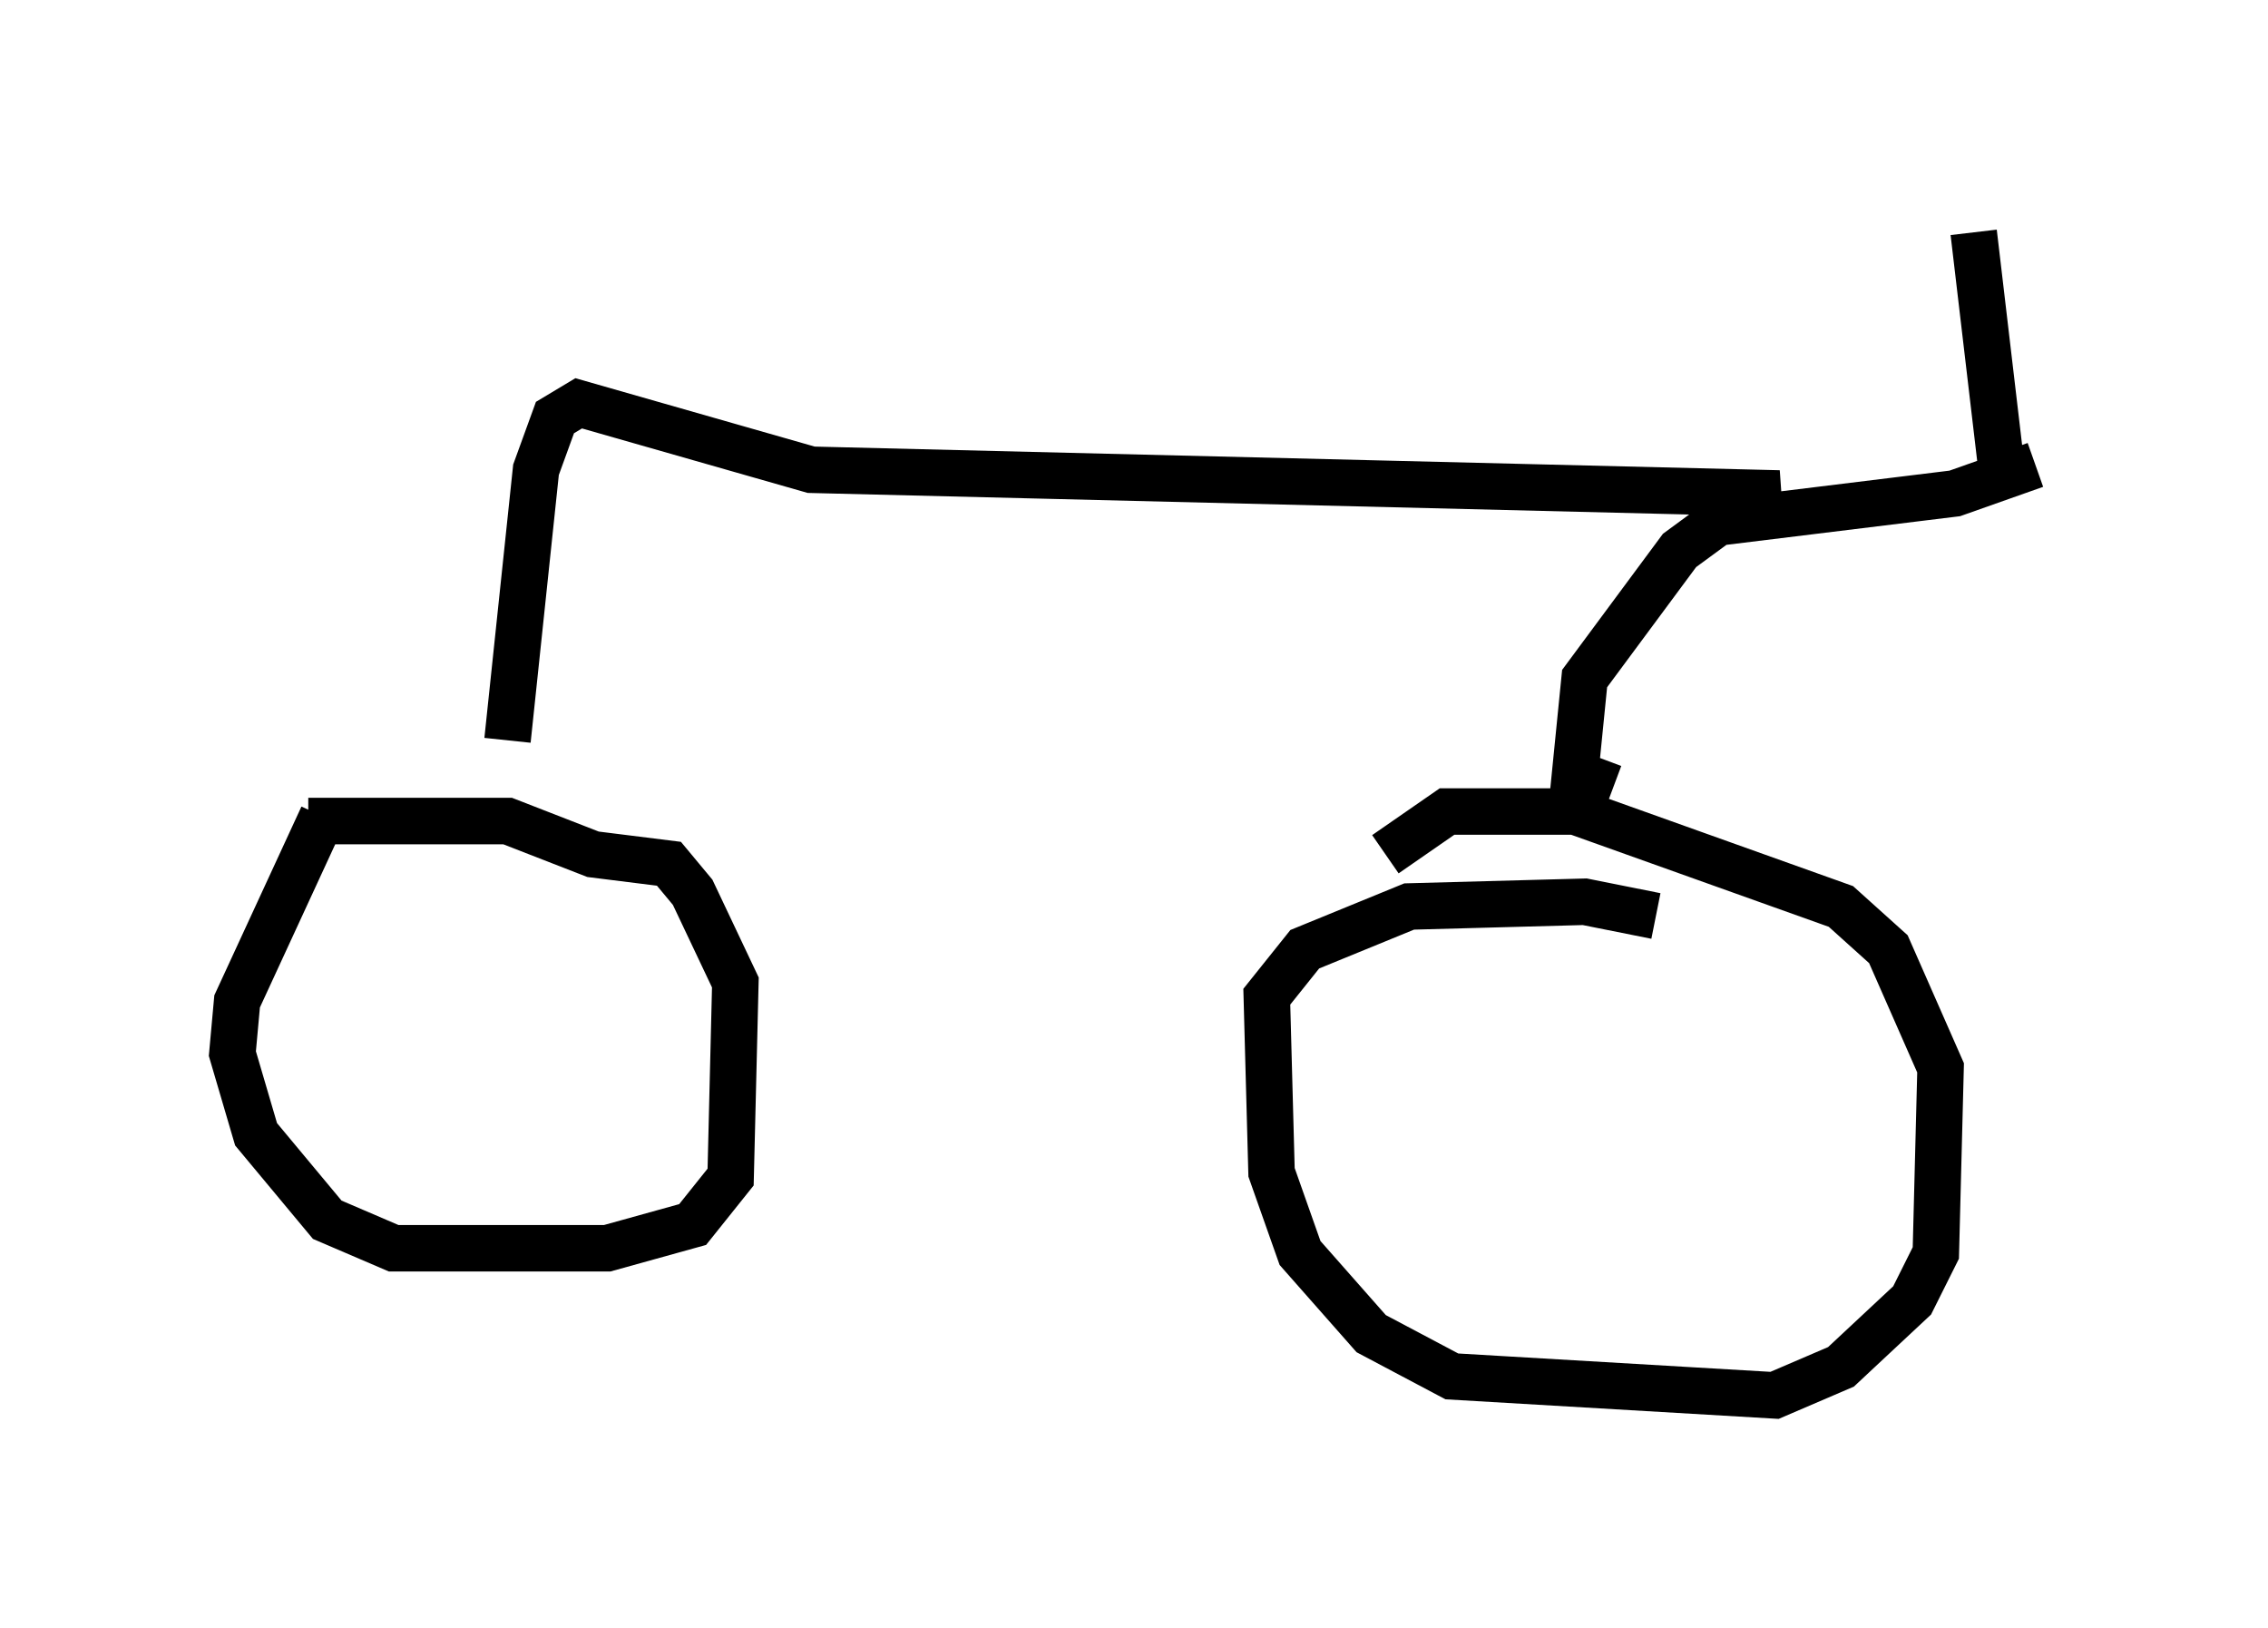<?xml version="1.0" encoding="utf-8" ?>
<svg baseProfile="full" height="35.011" version="1.1" width="48.792" xmlns="http://www.w3.org/2000/svg" xmlns:ev="http://www.w3.org/2001/xml-events" xmlns:xlink="http://www.w3.org/1999/xlink"><defs /><rect fill="white" height="35.011" width="48.792" x="0" y="0" /><path d="M10.002, 17.454 m-3.063, 0.102 l-1.838, 3.981 -0.102, 1.123 l0.51, 1.735 1.531, 1.838 l1.429, 0.613 4.594, 0.0 l1.838, -0.51 0.817, -1.021 l0.102, -4.185 -0.919, -1.94 l-0.51, -0.613 -1.633, -0.204 l-1.838, -0.715 -4.288, 0.0 m28.992, 2.042 l-1.531, -0.306 -3.777, 0.102 l-2.246, 0.919 -0.817, 1.021 l0.102, 3.777 0.613, 1.735 l1.531, 1.735 1.735, 0.919 l6.942, 0.408 1.429, -0.613 l1.531, -1.429 0.51, -1.021 l0.102, -3.981 -1.123, -2.552 l-1.021, -0.919 -5.717, -2.042 l-2.756, 0.0 -1.327, 0.919 m-18.886, -2.45 l0.613, -5.819 0.408, -1.123 l0.51, -0.306 5.002, 1.429 l20.825, 0.51 -0.613, 0.102 l-1.531, 1.123 -2.042, 2.756 l-0.204, 2.042 0.817, 0.306 m2.348, -5.717 l5.002, -0.613 1.735, -0.613 m-0.715, 0.204 l-0.613, -5.206 " fill="none" stroke="black" stroke-width="1" /></svg>